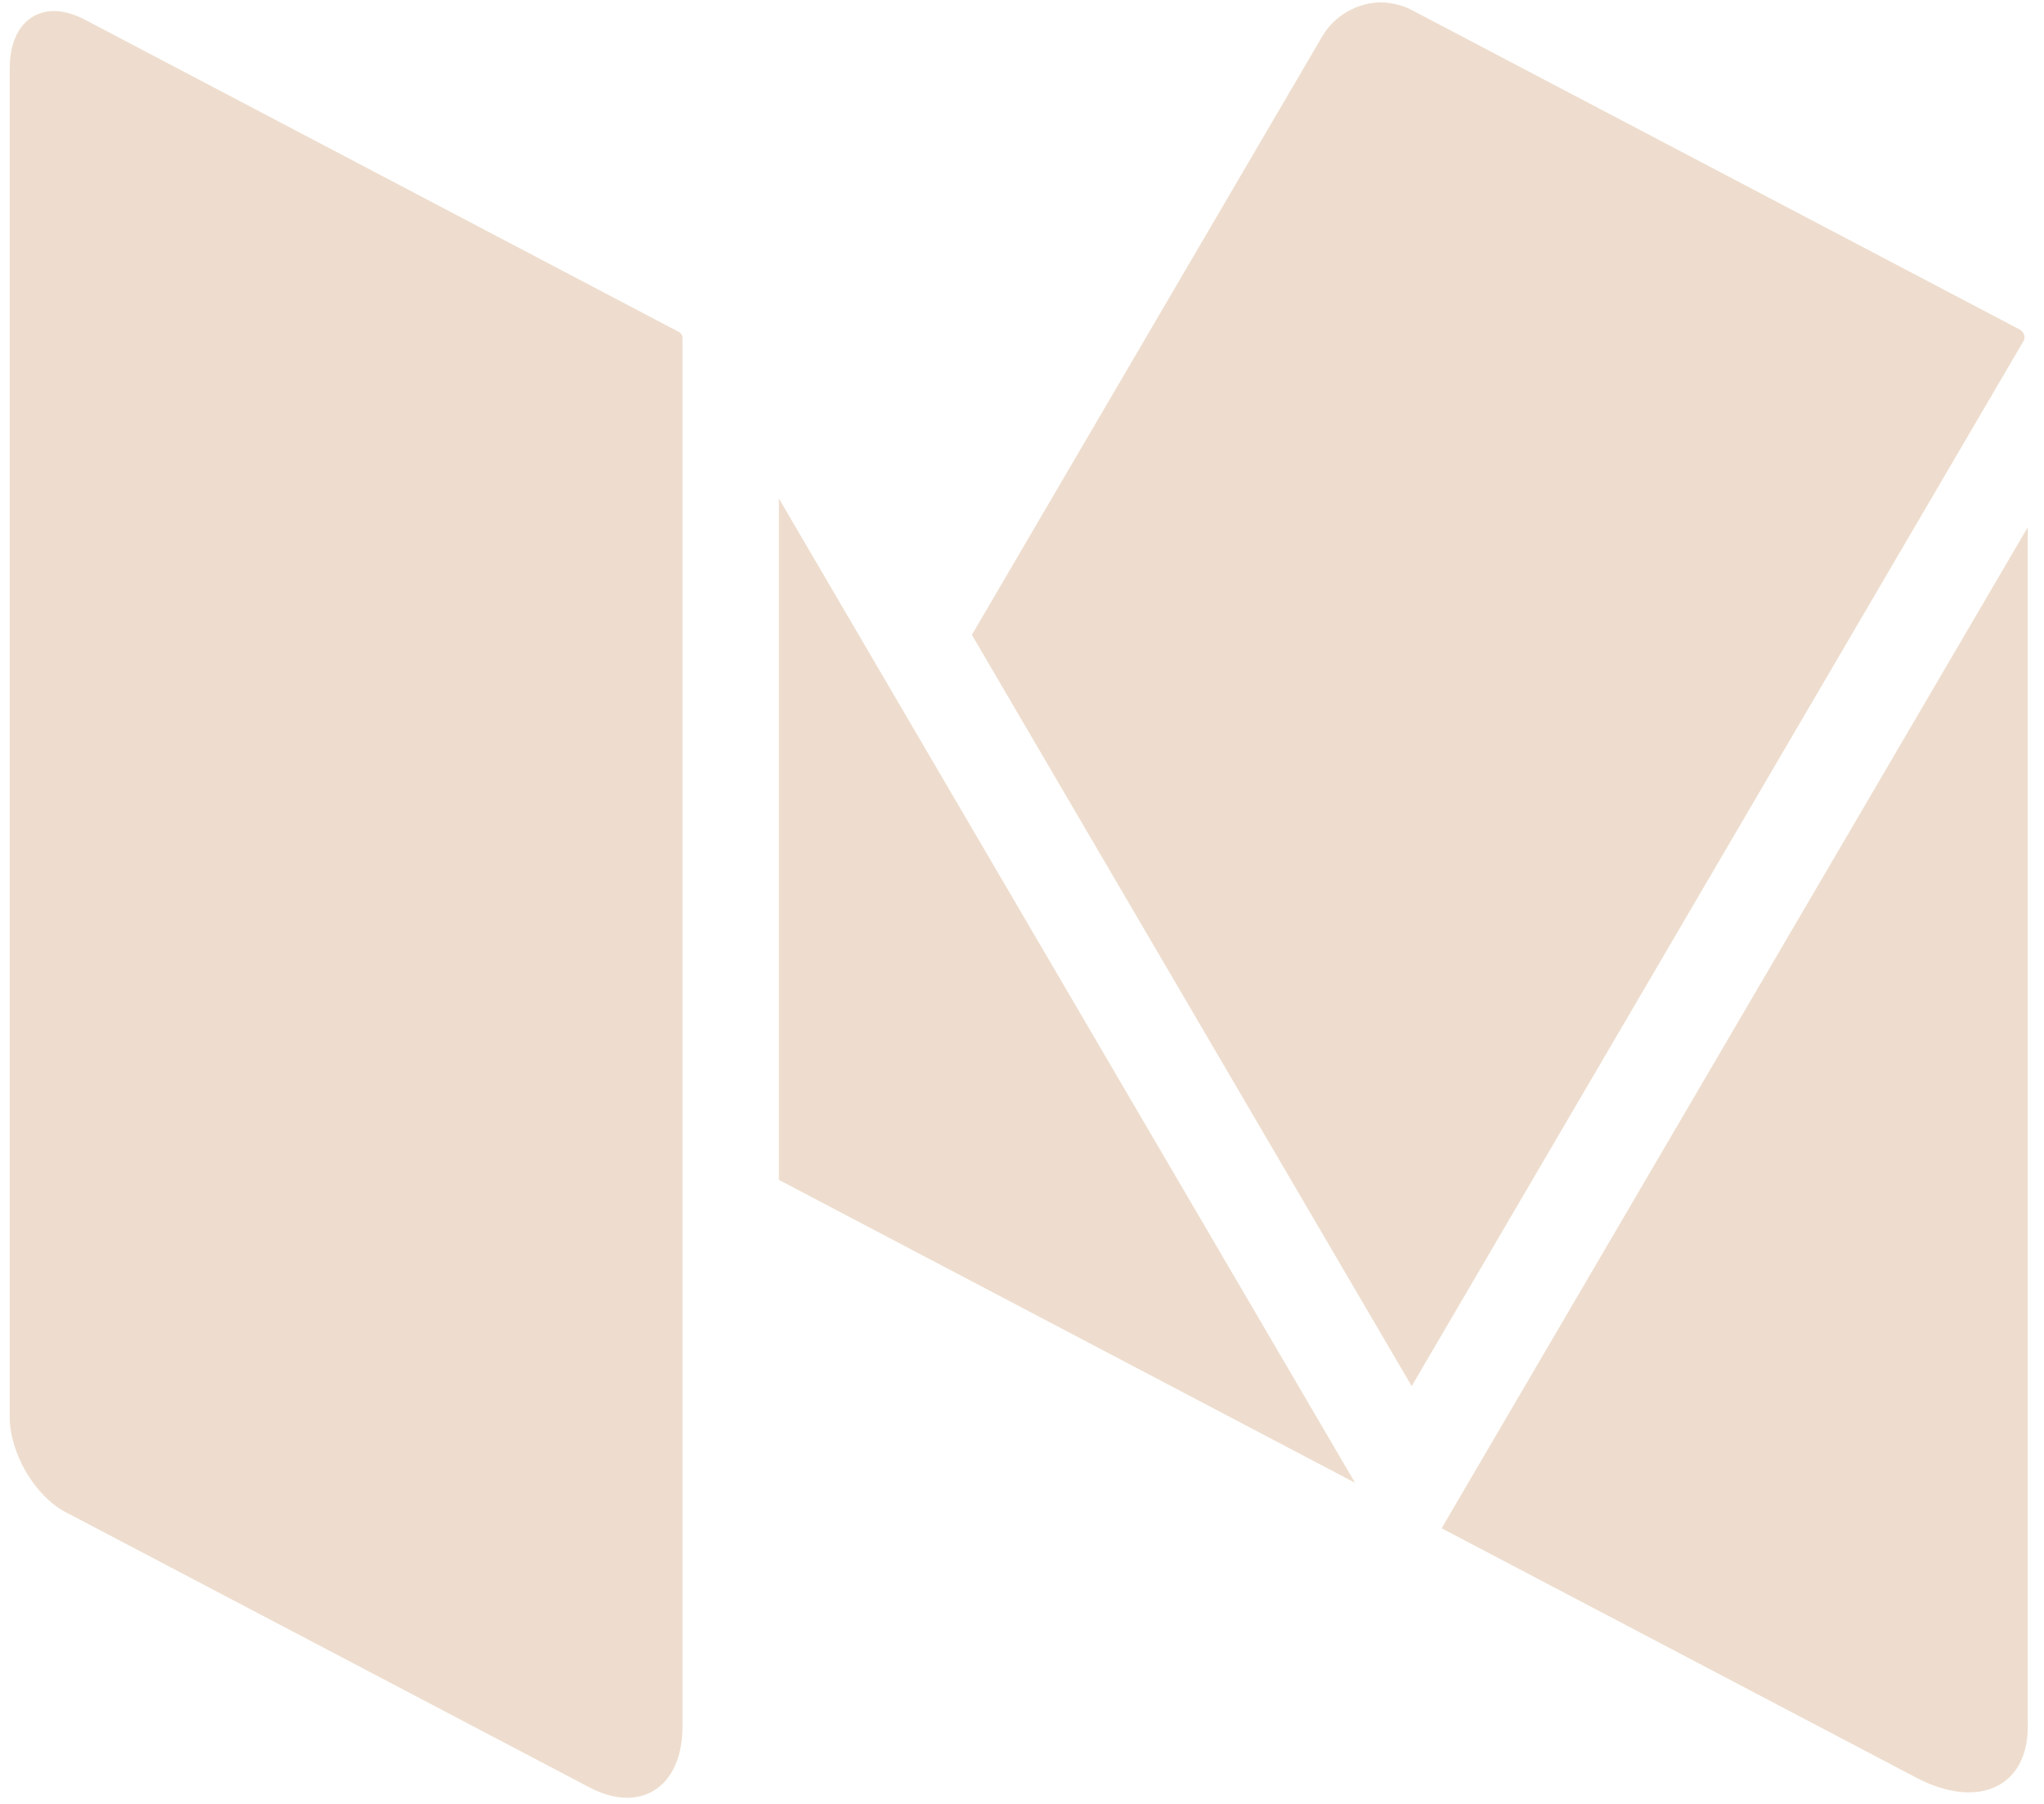 <?xml version="1.0" encoding="UTF-8" standalone="no"?>
<svg width="17px" height="15px" viewBox="0 0 17 15" version="1.1" xmlns="http://www.w3.org/2000/svg" xmlns:xlink="http://www.w3.org/1999/xlink">
    <!-- Generator: Sketch 3.6.1 (26313) - http://www.bohemiancoding.com/sketch -->
    <title>icn-medium-white</title>
    <desc>Created with Sketch.</desc>
    <defs></defs>
    <g id="homepage" stroke="none" stroke-width="1" fill="none" fill-rule="evenodd">
        <g id="homepage-desktop" transform="translate(-737, -6250)" fill="#eeddce">
            <g id="footer" transform="translate(0, 6041)">
                <g id="btns" transform="translate(575, 196)">
                    <g id="btn-medium" transform="translate(150, 0)">
                        <g id="icn-medium-white" transform="translate(12, 13)">
                            <path d="M16.814,2.752 C16.811,2.749 16.808,2.746 16.804,2.743 L16.798,2.74 L11.735,0.08 C11.701,0.062 11.665,0.05 11.629,0.04 C11.583,0.028 11.536,0.02 11.489,0.02 C11.296,0.02 11.103,0.123 10.998,0.301 L8.083,5.279 L11.741,11.526 L16.829,2.837 C16.846,2.808 16.838,2.772 16.814,2.752" id="Fill-53"></path>
                            <path d="M6.478,4.145 L6.478,9.811 L11.27,12.33 L6.478,4.145" id="Fill-54"></path>
                            <path d="M11.99,12.708 L15.936,14.781 C16.449,15.051 16.865,14.862 16.865,14.359 L16.865,4.384 L11.99,12.708" id="Fill-55"></path>
                            <path d="M5.646,2.76 L0.701,0.161 C0.611,0.115 0.526,0.092 0.449,0.092 C0.233,0.092 0.081,0.268 0.081,0.564 L0.081,11.784 C0.081,12.084 0.29,12.44 0.546,12.574 L4.901,14.862 C5.013,14.921 5.119,14.949 5.215,14.949 C5.486,14.949 5.676,14.729 5.676,14.359 L5.676,2.811 C5.676,2.789 5.664,2.769 5.646,2.76" id="Fill-56"></path>
                        </g>
                    </g>
                </g>
            </g>
        </g>
    </g>
</svg>